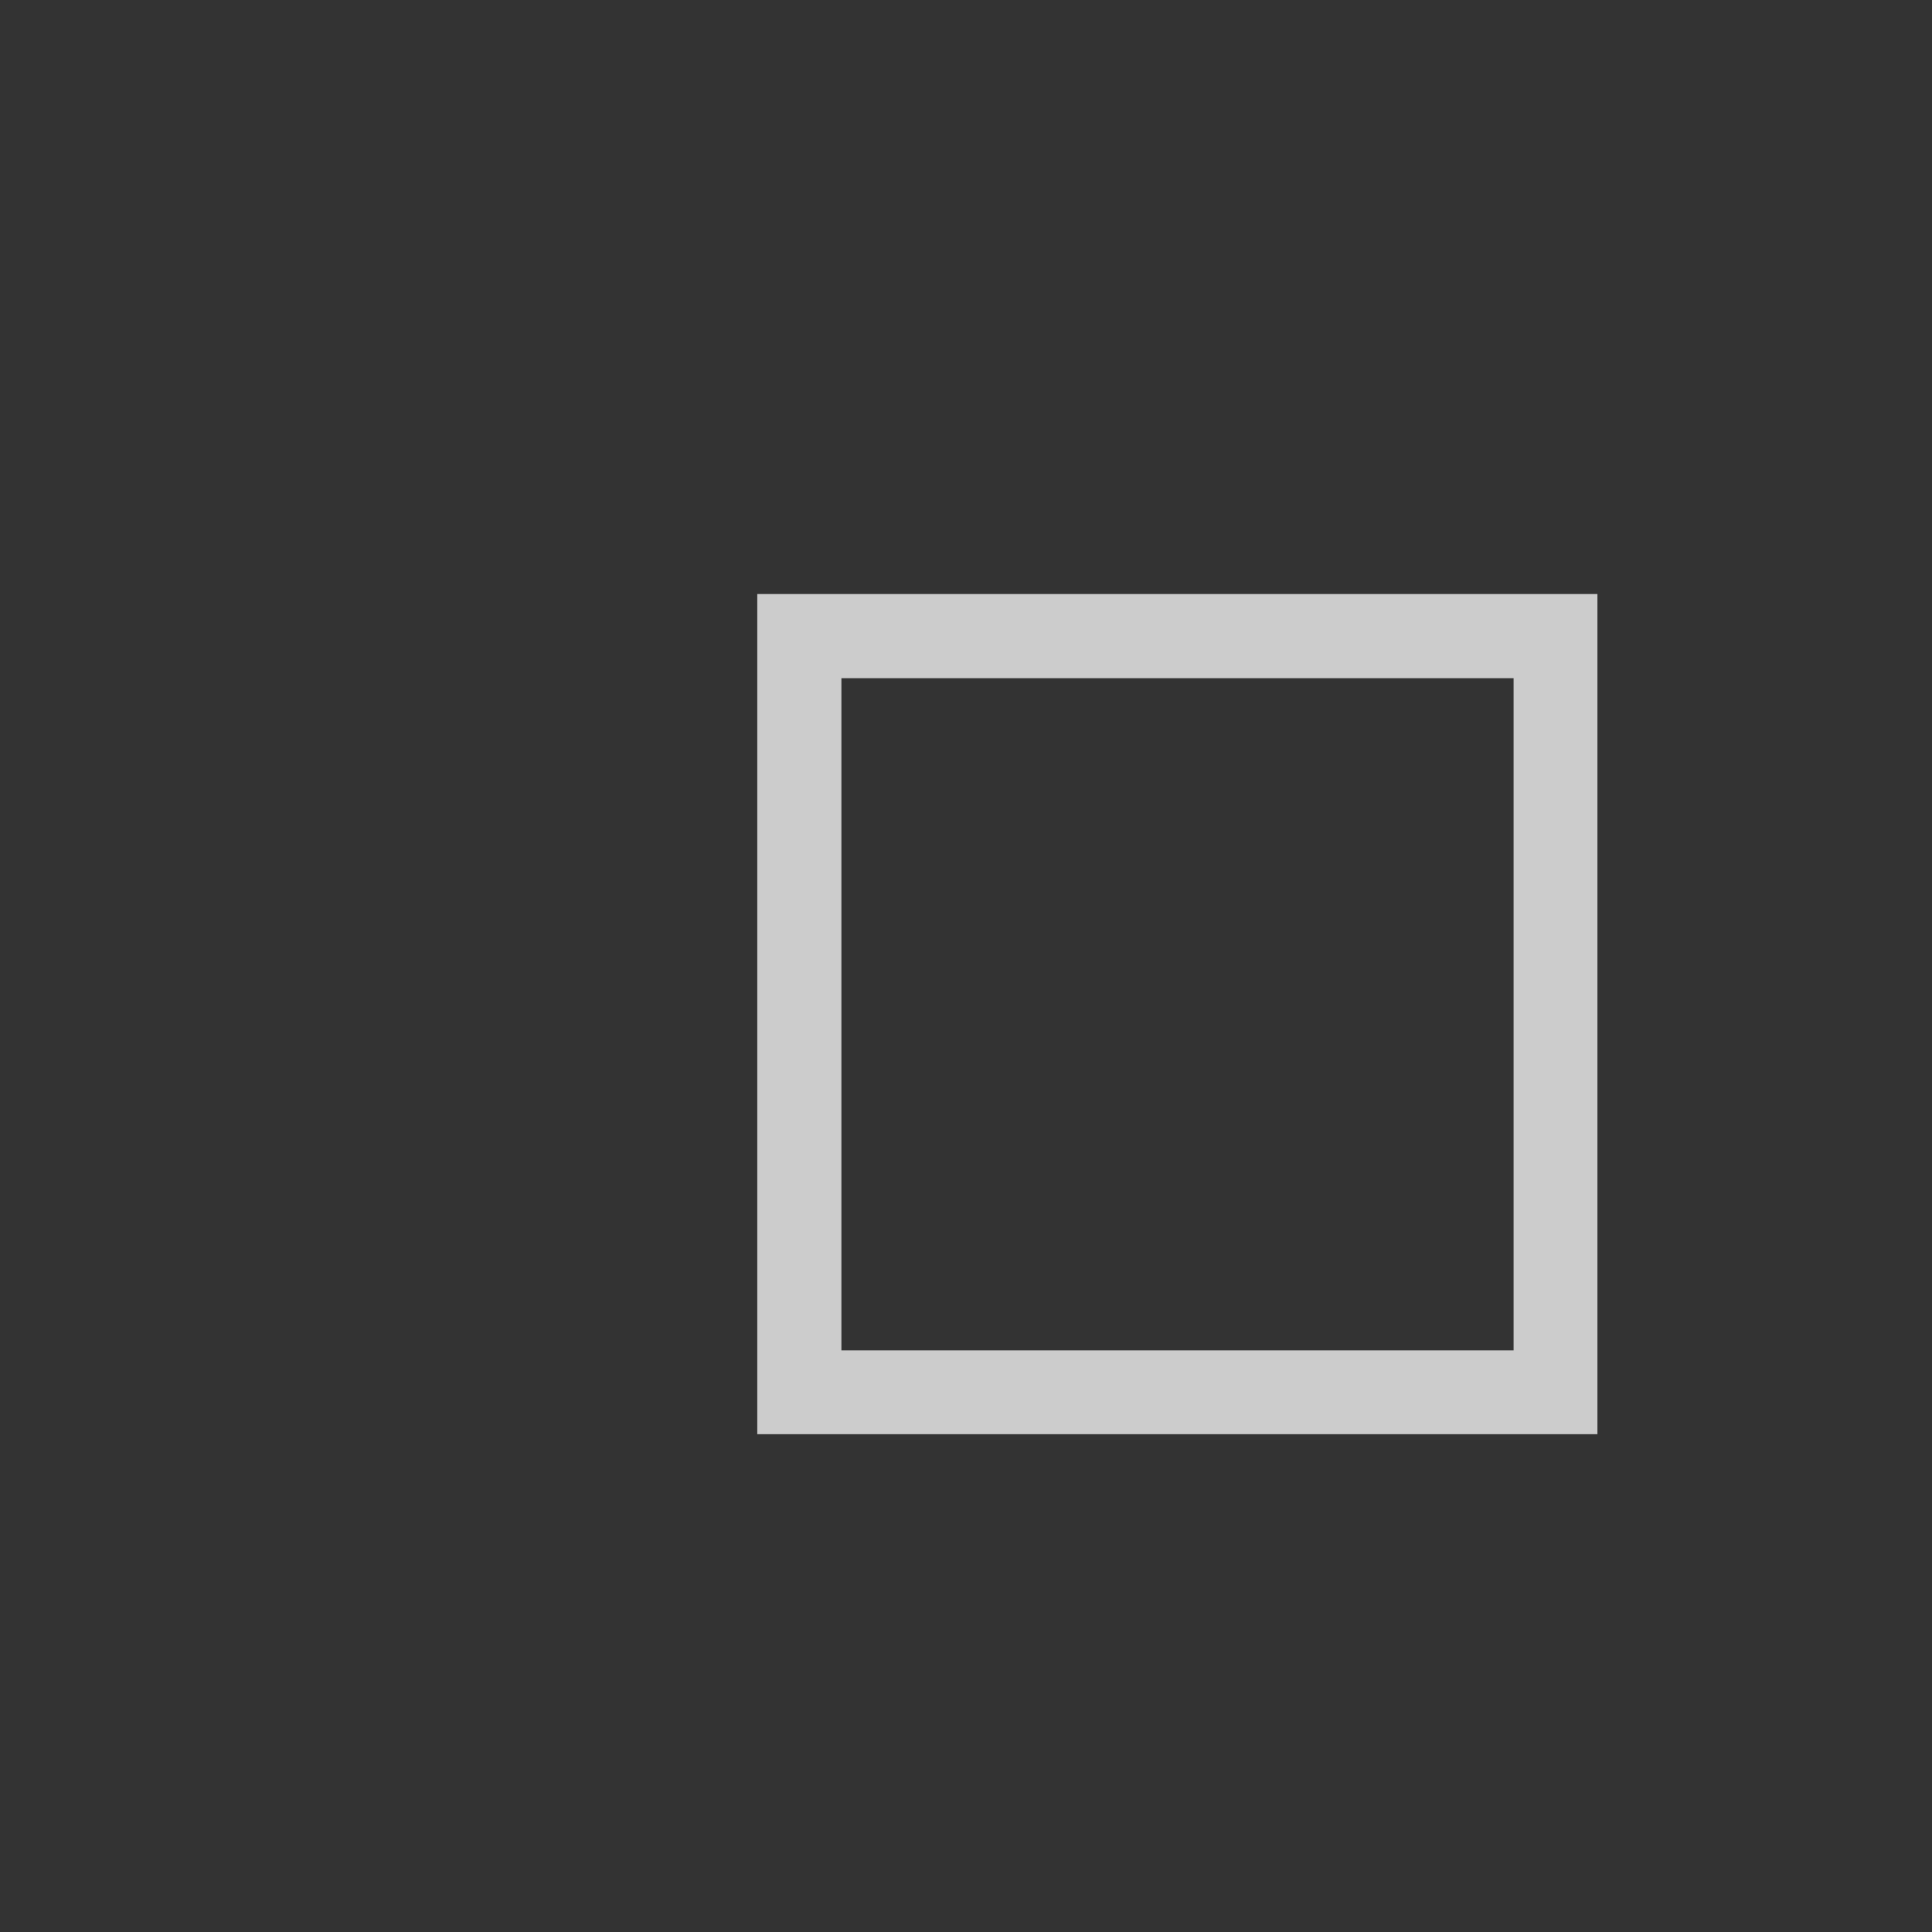 <?xml version="1.0" encoding="UTF-8" standalone="no"?>
<svg
   xmlns:osb="http://www.openswatchbook.org/uri/2009/osb"
   xmlns:dc="http://purl.org/dc/elements/1.1/"
   xmlns:cc="http://creativecommons.org/ns#"
   xmlns:rdf="http://www.w3.org/1999/02/22-rdf-syntax-ns#"
   xmlns:svg="http://www.w3.org/2000/svg"
   xmlns="http://www.w3.org/2000/svg"
   xmlns:sodipodi="http://sodipodi.sourceforge.net/DTD/sodipodi-0.dtd"
   xmlns:inkscape="http://www.inkscape.org/namespaces/inkscape"
   id="svg4306"
   width="23"
   height="23"
   version="1.1"
   style="enable-background:new"
   sodipodi:docname="maximize.svg"
   inkscape:version="0.92.4 (5da689c313, 2019-01-14)">
  <rect width="100%" height="100%" fill="#333333" stroke="none"/>
  <defs
     id="defs22">
    <linearGradient
       id="fg_color"
       osb:paint="solid">
      <stop
         style="stop-color:#d3dae3;stop-opacity:1;"
         offset="0"
         id="stop1387" />
    </linearGradient>
    <linearGradient
       id="selected_fg_color"
       osb:paint="solid">
      <stop
         stop-color="#ffffffgit"
         offset="0"
         id="stop11" />
    </linearGradient>
  </defs>
  <sodipodi:namedview
     pagecolor="#343434"
     bordercolor="#666666"
     borderopacity="1"
     objecttolerance="10"
     gridtolerance="10"
     guidetolerance="10"
     inkscape:pageopacity="0"
     inkscape:pageshadow="2"
     inkscape:window-width="1366"
     inkscape:window-height="704"
     id="namedview20"
     showgrid="true"
     inkscape:zoom="1.8963318"
     inkscape:cx="-43.685793"
     inkscape:cy="50.528148"
     inkscape:window-x="0"
     inkscape:window-y="28"
     inkscape:window-maximized="1"
     inkscape:current-layer="svg4306">
    <inkscape:grid
       type="xygrid"
       id="grid883" />
  </sodipodi:namedview>
  <g
     style="opacity:0.35"
     id="inactive-center"
     transform="matrix(3.78,0,0,3.78,-105.999,-577.53)">
    <rect
       x="26.723"
       y="141.16"
       width="10.054"
       height="7.938"
       ry="3.7990001e-06"
       style="opacity:0;stroke-width:0.402;paint-order:stroke fill markers"
       id="rect951" />
    <path
       inkscape:connector-curvature="0"
       d="m 30.427,143.81 v 2.646 h 2.646 V 143.81 Z m 0.265,0.265 h 2.117 v 2.117 h -2.117 z"
       style="opacity:1;fill:#ffffff;fill-opacity:1;paint-order:stroke fill markers"
       id="path953" />
  </g>
  <g
     id="active-center"
     transform="matrix(3.78,0,0,3.78,-105.999,-536.53)"
     style="opacity:0.75">
    <rect
       x="26.723"
       y="141.16"
       width="10.054"
       height="7.938"
       ry="3.7990001e-06"
       style="opacity:0;stroke-width:0.402;paint-order:stroke fill markers"
       id="rect971" />
    <path
       inkscape:connector-curvature="0"
       d="m 30.427,143.81 v 2.646 h 2.646 V 143.81 Z m 0.265,0.265 h 2.117 v 2.117 h -2.117 z"
       style="fill:#ffffff;fill-opacity:1;paint-order:stroke fill markers"
       id="path973" />
  </g>
  <g
     id="hover-center"
     transform="matrix(3.78,0,0,3.78,-105.999,-497.53)">
    <rect
       x="26.723"
       y="141.16"
       width="10.054"
       height="7.938"
       ry="3.7990001e-06"
       style="opacity:0.1;fill:#ffffff;paint-order:stroke fill markers"
       id="rect991" />
    <path
       inkscape:connector-curvature="0"
       d="m 30.427,143.81 v 2.646 h 2.646 V 143.81 Z m 0.265,0.265 h 2.117 v 2.117 h -2.117 z"
       style="fill:#ffffff;fill-opacity:1;paint-order:stroke fill markers"
       id="path993" />
  </g>
  <g
     id="pressed-center"
     transform="matrix(3.78,0,0,3.78,-105.999,-457.53)">
    <rect
       x="26.723"
       y="141.16"
       width="10.054"
       height="7.938"
       ry="3.7990001e-06"
       style="opacity:0.25;fill:#ffffff;paint-order:stroke fill markers"
       id="rect1011" />
    <path
       inkscape:connector-curvature="0"
       d="m 30.427,143.81 v 2.646 h 2.646 V 143.81 Z m 0.265,0.265 h 2.117 v 2.117 h -2.117 z"
       style="fill:#ffffff;fill-opacity:1;paint-order:stroke fill markers"
       id="path1013" />
  </g>
  <g
     transform="matrix(3.78,0,0,3.78,-105.999,-614.53)"
     id="deactivated-center"
     style="opacity:0.35">
    <rect
       id="rect878"
       style="opacity:0;stroke-width:0.402;paint-order:stroke fill markers"
       ry="3.7990001e-06"
       height="7.938"
       width="10.054"
       y="141.16"
       x="26.723" />
    <path
       id="path880"
       style="opacity:1;fill:#ffffff;fill-opacity:1;paint-order:stroke fill markers"
       d="m 30.427,143.81 v 2.646 h 2.646 V 143.81 Z m 0.265,0.265 h 2.117 v 2.117 h -2.117 z"
       inkscape:connector-curvature="0" />
  </g>
</svg>
